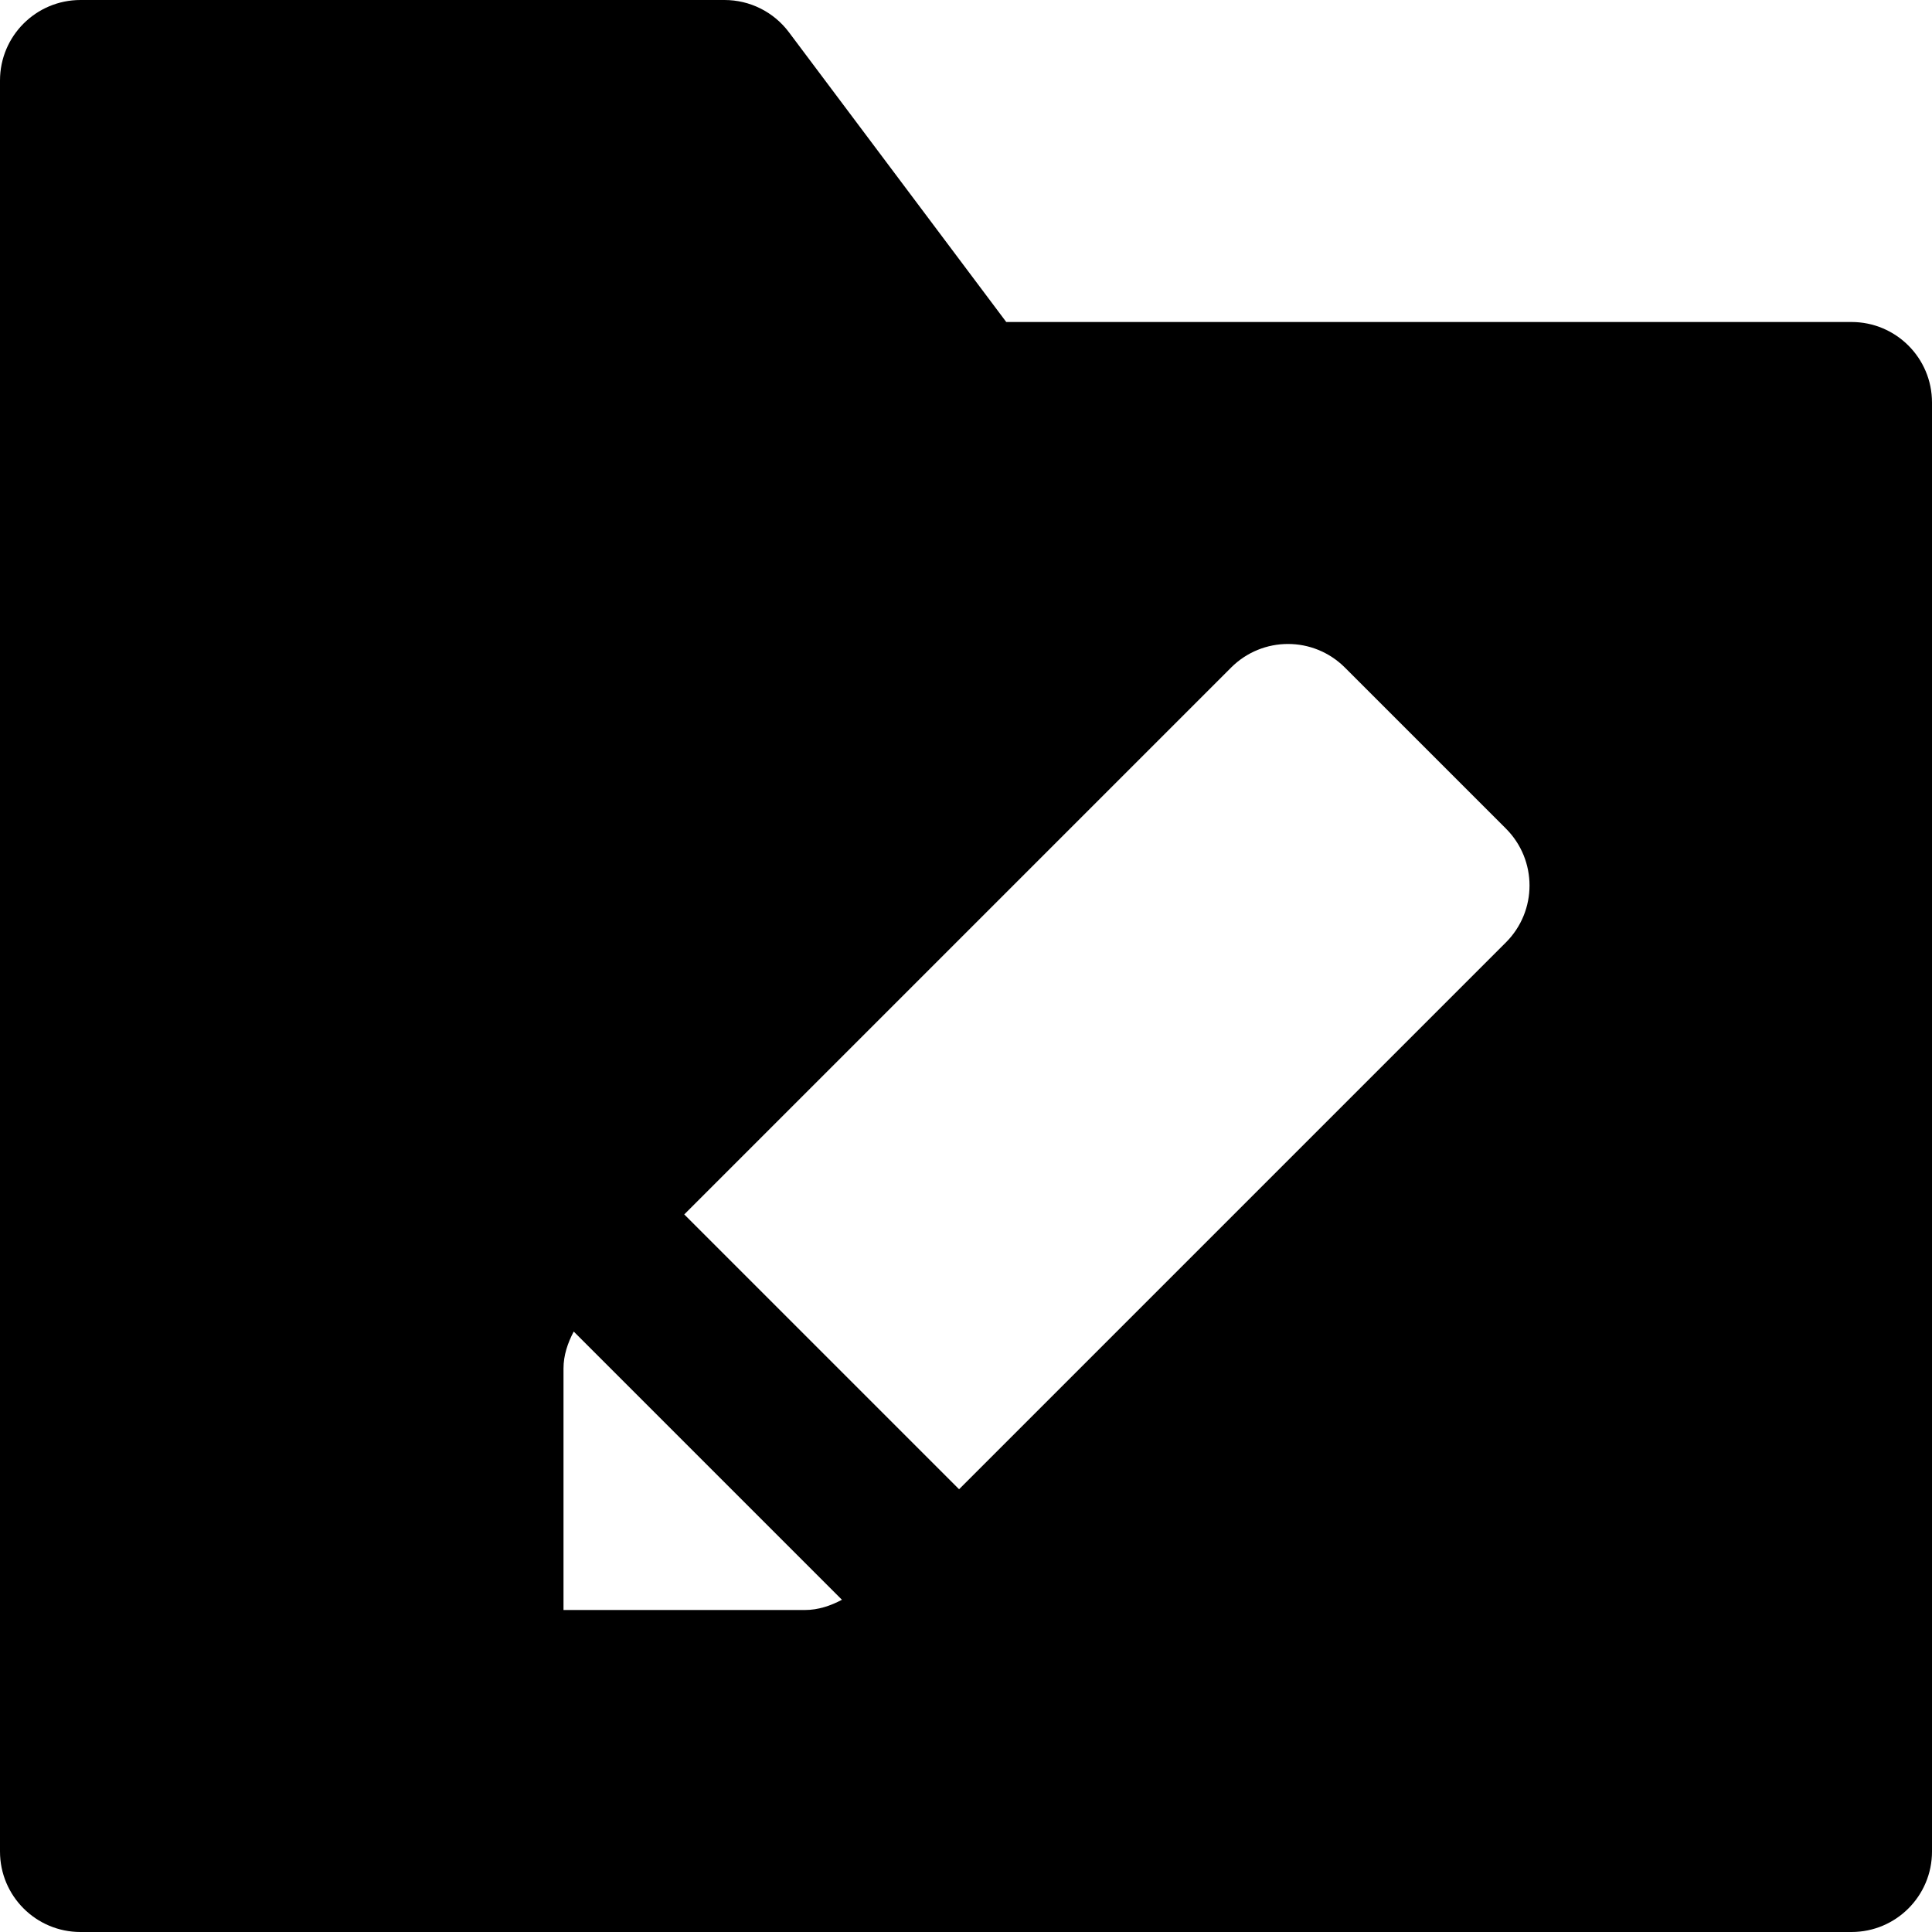 <?xml version="1.0" encoding="utf-8"?>
<!-- Generator: Adobe Illustrator 20.1.0, SVG Export Plug-In . SVG Version: 6.00 Build 0)  -->
<!DOCTYPE svg PUBLIC "-//W3C//DTD SVG 1.1//EN" "http://www.w3.org/Graphics/SVG/1.1/DTD/svg11.dtd">
<svg version="1.1" id="Layer_1" xmlns="http://www.w3.org/2000/svg" xmlns:xlink="http://www.w3.org/1999/xlink" x="0px" y="0px"
	 width="24px" height="24px" viewBox="0 0 24 24" enable-background="new 0 0 24 24" xml:space="preserve">
<path d="M23,4H12.5L9.8,0.4C9.611,0.148,9.315,0,9,0H1C0.448,0,0,0.447,0,1v22c0,0.553,0.448,1,1,1h22c0.552,0,1-0.447,1-1V5
	C24,4.447,23.552,4,23,4z M10,20H7v-3c0-0.164,0.052-0.317,0.127-0.459l3.332,3.332C10.317,19.948,10.164,20,10,20z M18.707,11.707
	L11.914,18.5L8.5,15.086l6.793-6.793c0.391-0.391,1.023-0.391,1.414,0l2,2C19.098,10.684,19.098,11.316,18.707,11.707z"/>
</svg>
